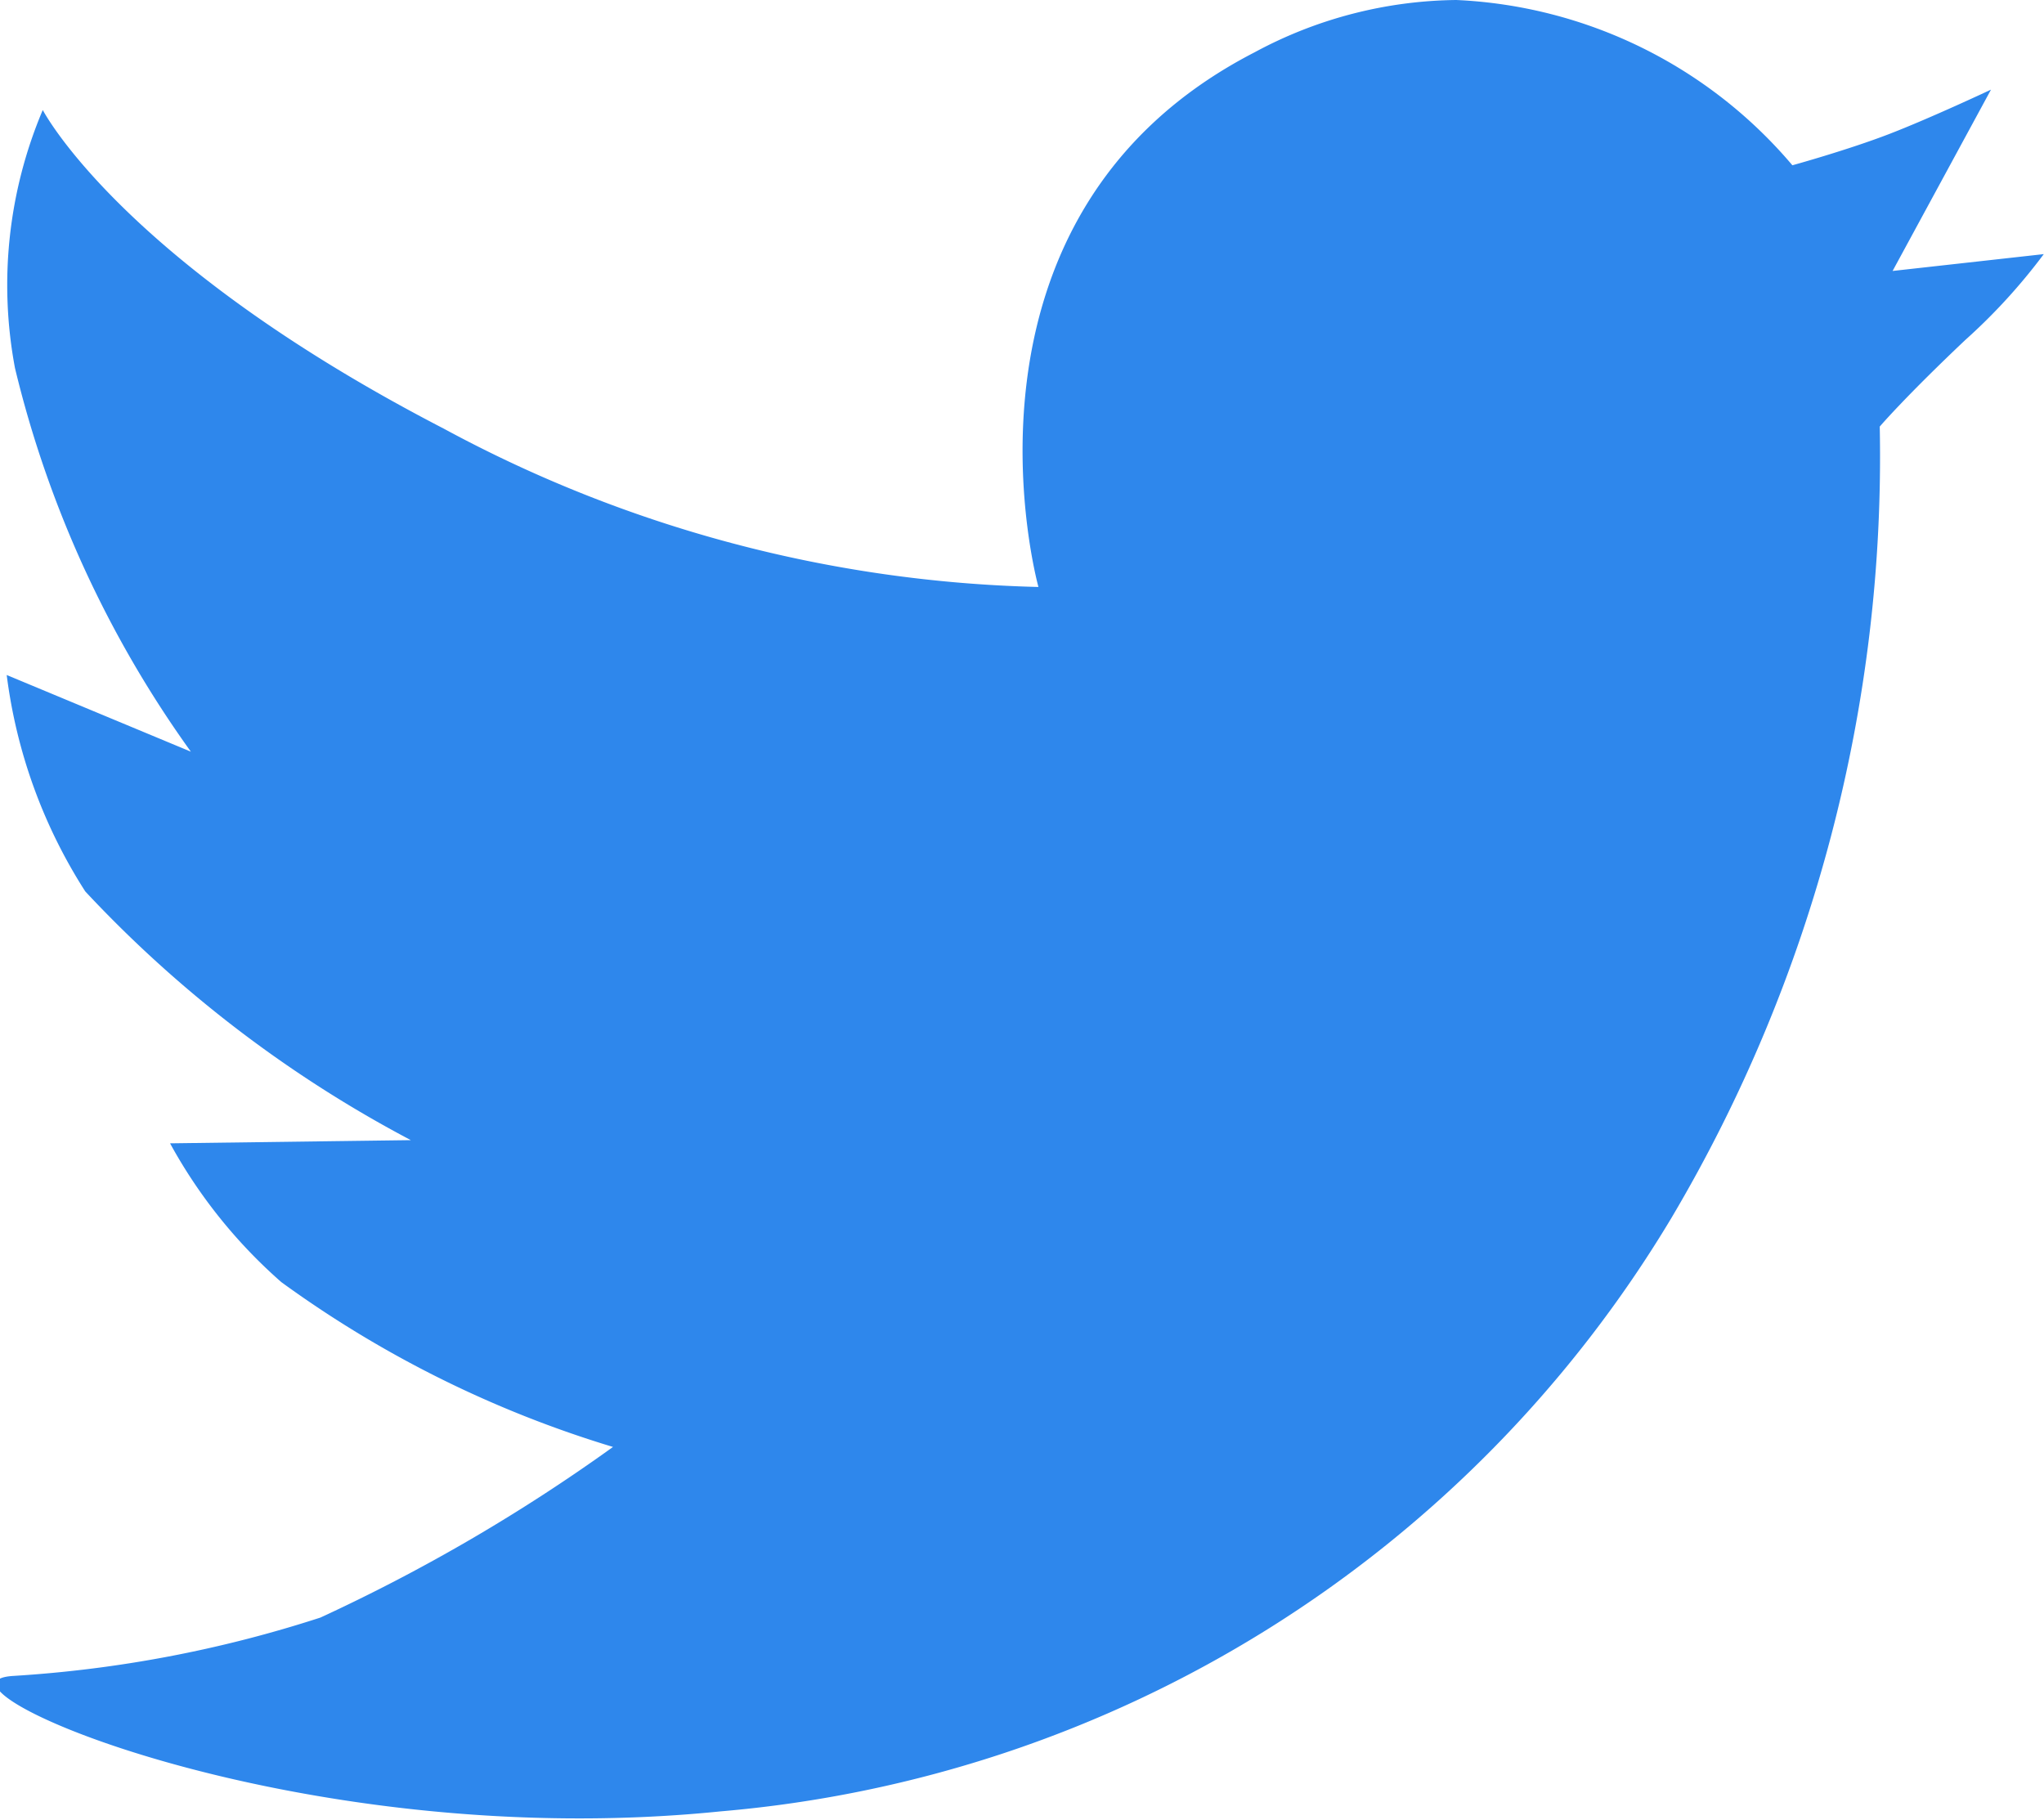 <svg xmlns="http://www.w3.org/2000/svg" width="17.969" height="16" viewBox="0 0 17.969 16">
  <defs>
    <style>
      .cls-1 {
        fill: #2e87ec;
        fill-rule: evenodd;
      }
    </style>
  </defs>
  <path id="_01" data-name="01" class="cls-1" d="M412.782,815.838a10.8,10.8,0,0,0,2.861,2.185l-2.117.028a4.487,4.487,0,0,0,.978,1.22,9.738,9.738,0,0,0,2.916,1.449,15.579,15.579,0,0,1-2.572,1.5,10.881,10.881,0,0,1-2.7.513c-0.916.056,2.452,1.573,6.215,1.191a10.812,10.812,0,0,0,8.364-5.221,13.129,13.129,0,0,0,1.829-6.953s0.22-.258.754-0.763a5.122,5.122,0,0,0,.688-0.753l-1.329.148,0.865-1.594s-0.527.248-.892,0.389-0.854.276-.854,0.276A4.113,4.113,0,0,0,424.834,808a3.809,3.809,0,0,0-1.774.46c-2.806,1.445-1.9,4.7-1.9,4.7a11.554,11.554,0,0,1-5.23-1.393c-2.834-1.466-3.523-2.8-3.523-2.8a3.944,3.944,0,0,0-.244,2.27,9.629,9.629,0,0,0,1.546,3.371l-1.619-.674a4.587,4.587,0,0,0,.689,1.9h0Z" transform="translate(-412.031 -808)"/>
</svg>
